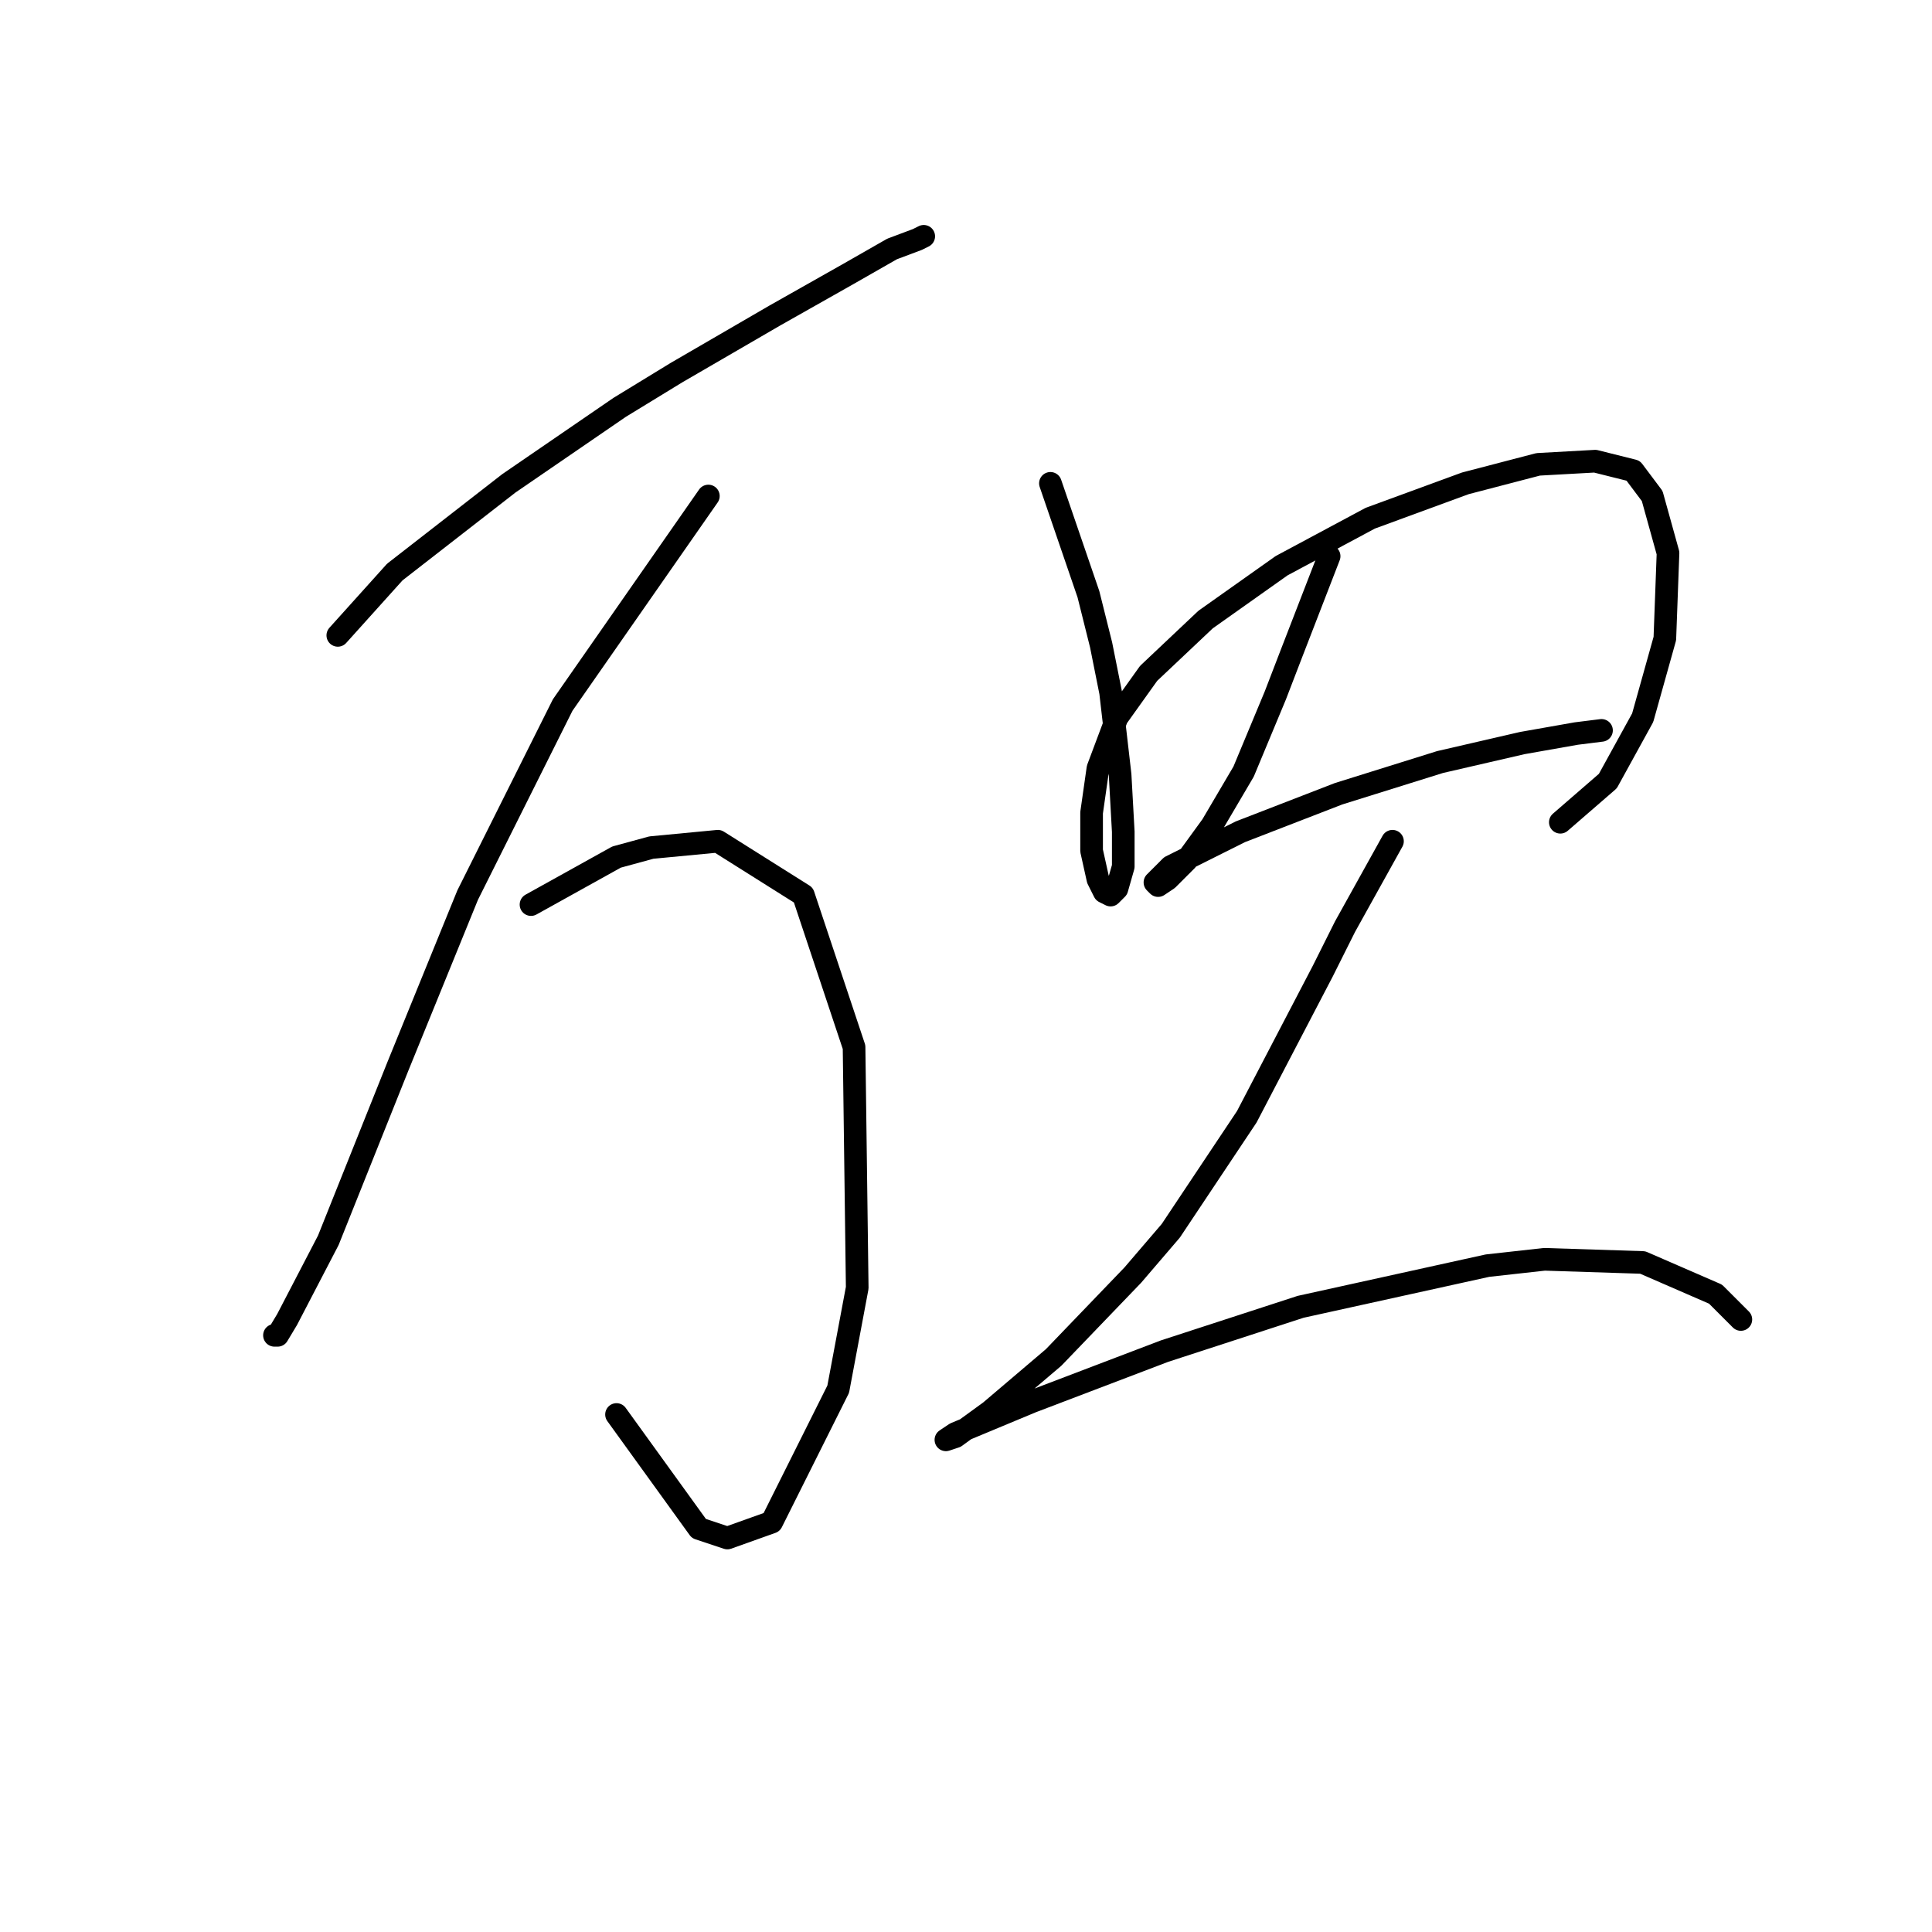 <?xml version="1.0" standalone="no"?>
    <svg width="256" height="256" xmlns="http://www.w3.org/2000/svg" version="1.1">
    <polyline stroke="black" stroke-width="3" stroke-linecap="round" fill="transparent" stroke-linejoin="round" points="44.761 84.19 52.315 75.797 67.423 64.046 82.111 53.974 89.665 49.358 102.675 41.804 112.327 36.348 118.203 32.991 121.56 31.732 122.399 31.312 122.399 31.312 " />
        <polyline stroke="black" stroke-width="3" stroke-linecap="round" fill="transparent" stroke-linejoin="round" points="93.862 65.725 74.557 93.423 61.967 118.603 52.735 141.265 46.02 158.052 43.502 164.347 38.046 174.838 36.787 176.937 36.368 176.937 36.368 176.937 " />
        <polyline stroke="black" stroke-width="3" stroke-linecap="round" fill="transparent" stroke-linejoin="round" points="70.361 119.862 81.692 113.567 86.308 112.308 95.121 111.469 106.452 118.603 113.167 138.747 113.586 170.642 111.068 184.071 102.255 201.697 96.38 203.795 92.603 202.536 81.692 187.428 81.692 187.428 " />
        <polyline stroke="black" stroke-width="3" stroke-linecap="round" fill="transparent" stroke-linejoin="round" points="139.186 64.046 144.222 78.735 145.901 85.449 147.16 91.744 148.419 102.656 148.838 110.21 148.838 114.826 147.999 117.764 147.16 118.603 146.32 118.183 145.481 116.505 144.642 112.728 144.642 107.692 145.481 101.816 147.999 95.102 152.196 89.226 159.75 82.092 169.822 74.958 181.572 68.663 194.162 64.046 203.815 61.528 211.369 61.109 216.405 62.368 218.923 65.725 221.021 73.279 220.601 84.61 217.664 95.102 213.047 103.495 206.752 108.951 206.752 108.951 " />
        <polyline stroke="black" stroke-width="3" stroke-linecap="round" fill="transparent" stroke-linejoin="round" points="176.117 73.699 171.081 86.708 168.982 92.164 166.884 97.2 164.786 102.236 160.589 109.37 157.232 113.987 154.714 116.505 153.455 117.344 153.035 116.924 155.133 114.826 164.366 110.21 177.376 105.174 190.805 100.977 201.716 98.459 208.851 97.2 212.208 96.78 212.208 96.78 " />
        <polyline stroke="black" stroke-width="3" stroke-linecap="round" fill="transparent" stroke-linejoin="round" points="184.51 111.469 178.215 122.8 175.277 128.675 165.205 147.98 155.133 163.088 150.097 168.963 139.606 179.874 131.212 187.009 126.596 190.366 125.337 190.786 126.596 189.946 136.668 185.75 154.294 179.035 172.34 173.16 197.1 167.704 204.654 166.865 217.664 167.284 227.316 171.481 230.673 174.838 230.673 174.838 " />
        </svg>